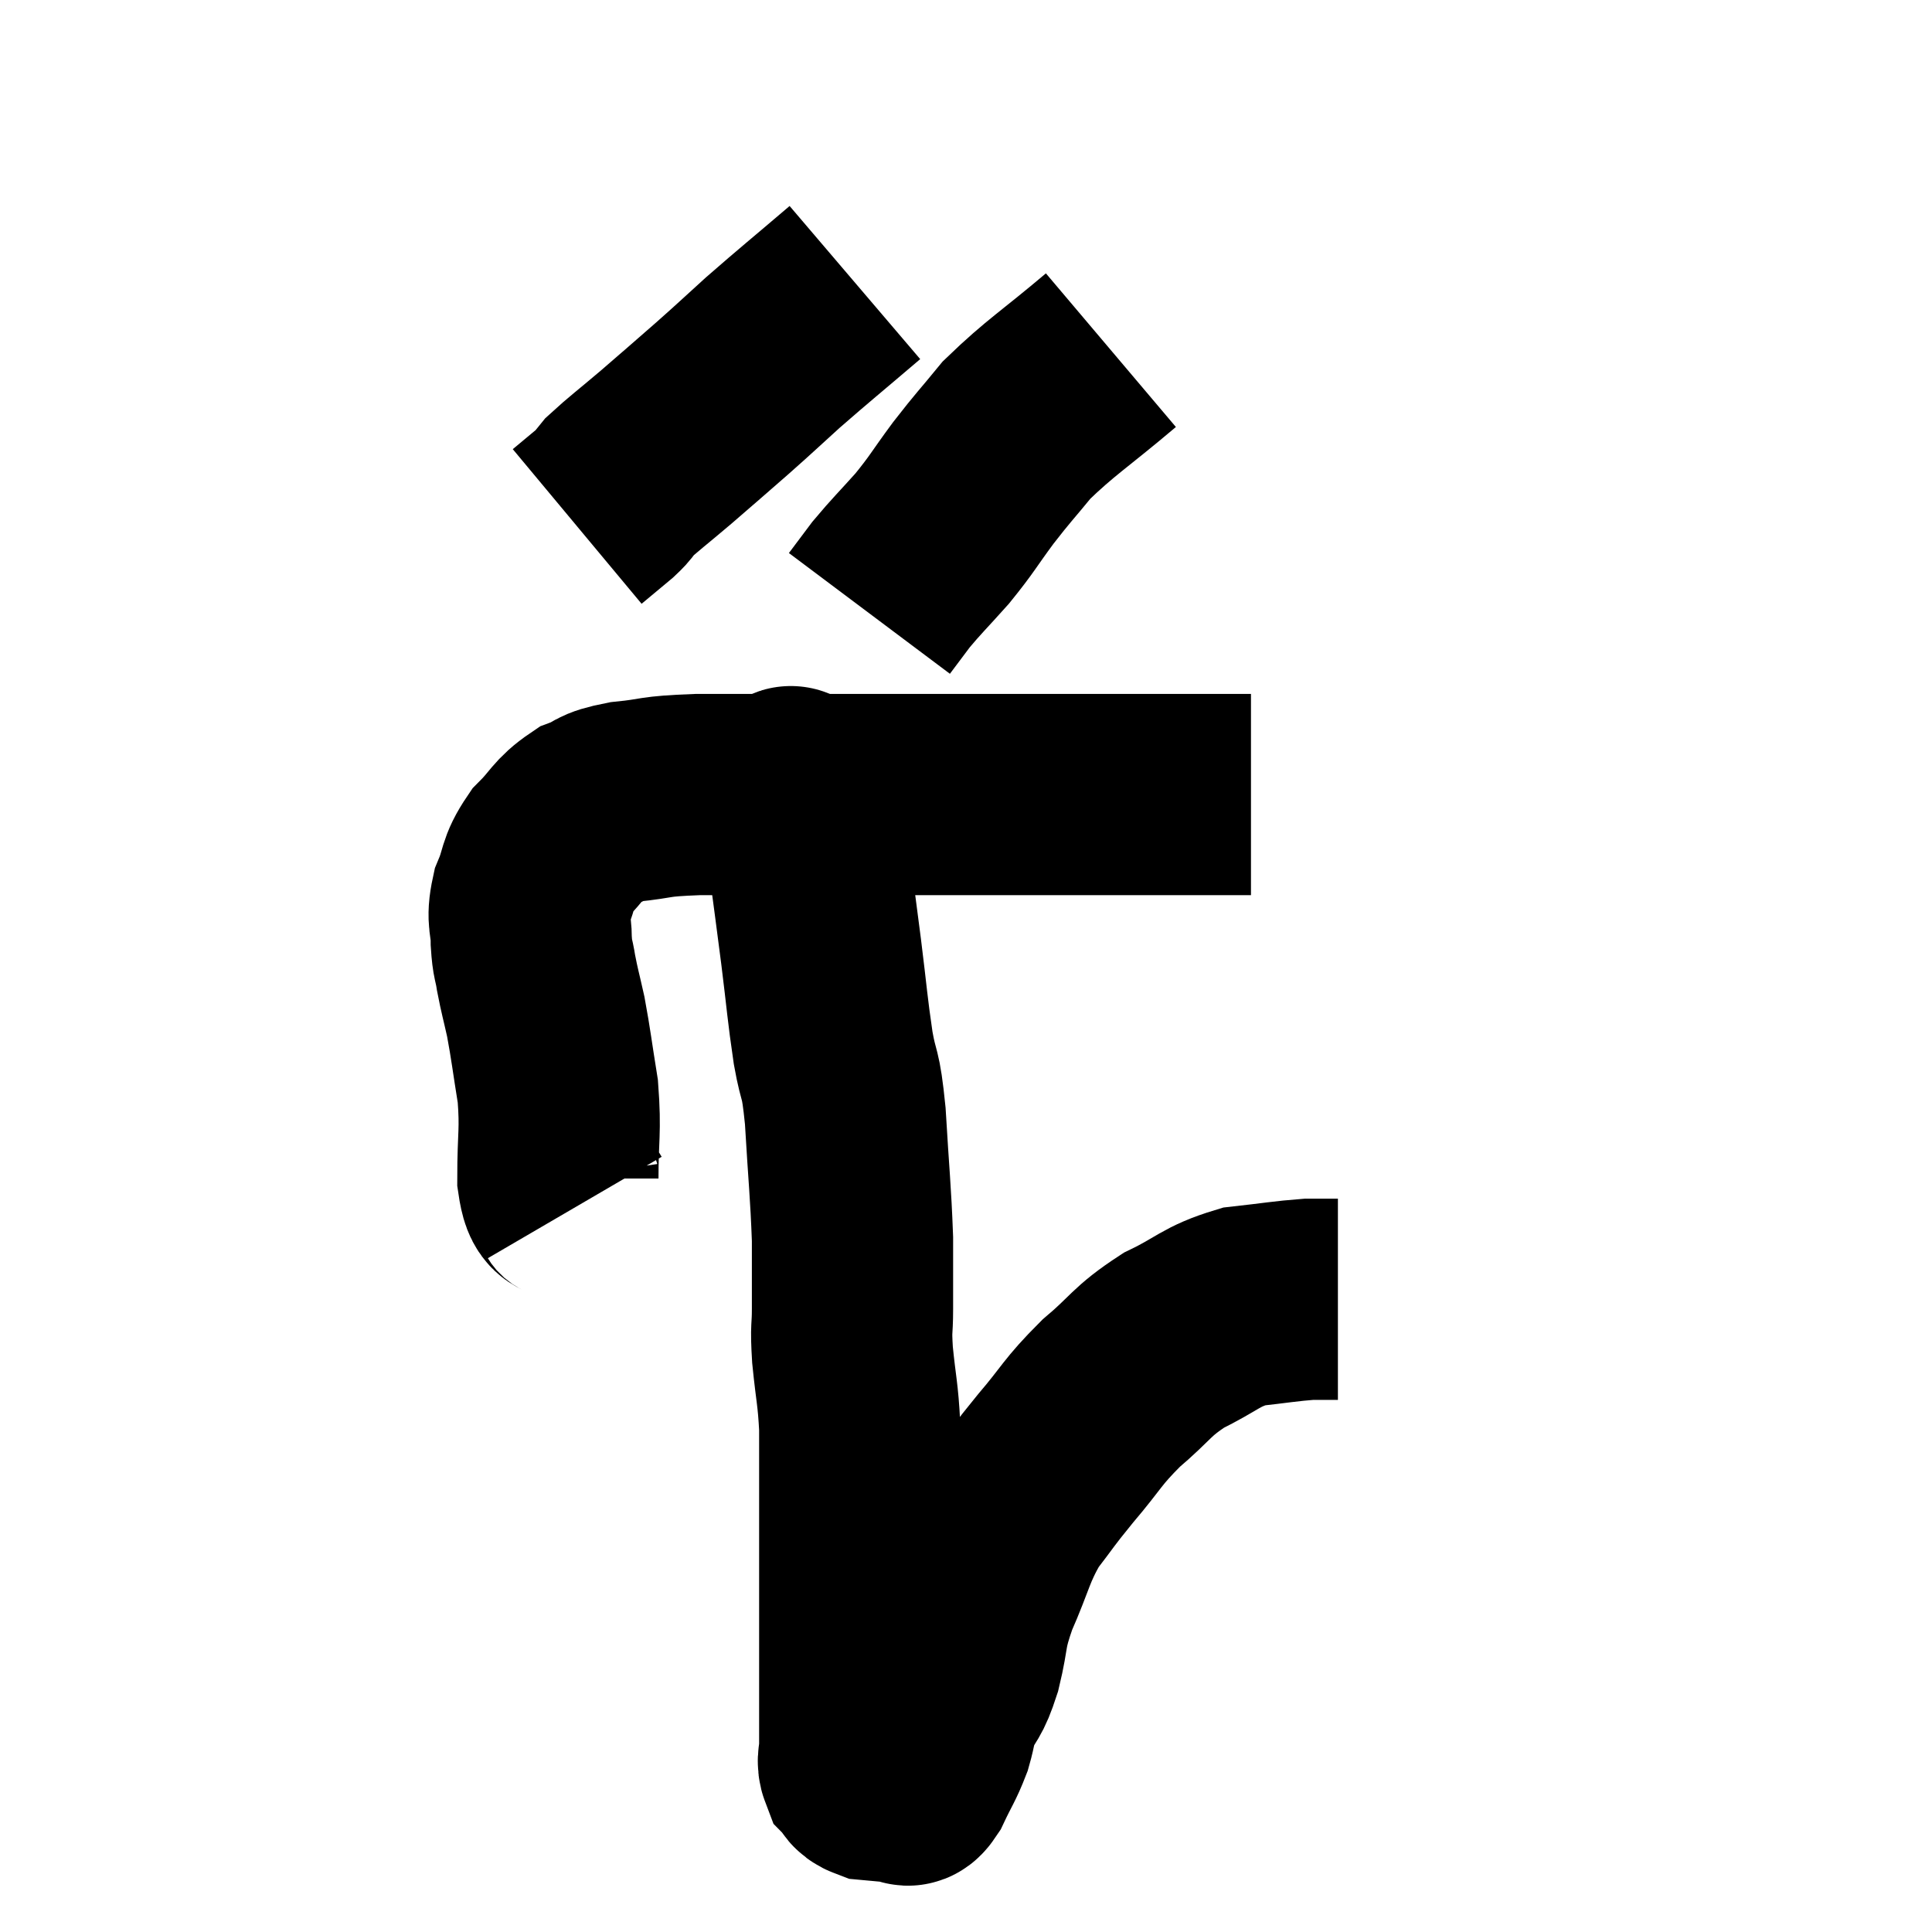 <svg width="48" height="48" viewBox="0 0 48 48" xmlns="http://www.w3.org/2000/svg"><path d="M 14.28 30 C 14.07 29.64, 13.965 30, 13.86 29.28 C 13.86 28.2, 13.935 28.125, 13.86 27.12 C 13.71 26.19, 13.695 25.995, 13.56 25.26 C 13.44 24.72, 13.41 24.645, 13.32 24.18 C 13.26 23.79, 13.23 23.865, 13.2 23.4 C 13.2 22.86, 13.08 22.875, 13.2 22.32 C 13.44 21.75, 13.335 21.69, 13.68 21.18 C 14.13 20.73, 14.115 20.595, 14.58 20.28 C 15.06 20.1, 14.85 20.055, 15.54 19.92 C 16.44 19.83, 16.14 19.785, 17.34 19.74 C 18.84 19.74, 18.765 19.74, 20.34 19.74 C 21.99 19.74, 22.155 19.74, 23.64 19.74 C 24.96 19.74, 25.065 19.74, 26.28 19.74 C 27.39 19.74, 27.645 19.74, 28.5 19.74 C 29.1 19.74, 29.37 19.74, 29.7 19.74 C 29.76 19.74, 29.67 19.74, 29.82 19.74 C 30.06 19.74, 30.06 19.74, 30.3 19.74 C 30.54 19.74, 30.585 19.74, 30.78 19.74 C 30.93 19.74, 31.005 19.74, 31.08 19.74 C 31.08 19.74, 31.08 19.74, 31.08 19.74 L 31.08 19.74" fill="none" stroke="black" stroke-width="5"></path><path d="M 21.24 7.02 C 20.22 7.89, 20.025 8.04, 19.2 8.76 C 18.57 9.33, 18.6 9.315, 17.94 9.9 C 17.25 10.5, 17.205 10.545, 16.56 11.1 C 15.96 11.61, 15.735 11.775, 15.36 12.12 C 15.21 12.3, 15.315 12.24, 15.06 12.48 C 14.7 12.78, 14.52 12.93, 14.34 13.08 L 14.34 13.08" fill="none" stroke="black" stroke-width="5"></path><path d="M 27.6 8.7 C 26.43 9.69, 26.115 9.855, 25.26 10.68 C 24.72 11.34, 24.705 11.325, 24.18 12 C 23.67 12.69, 23.67 12.75, 23.16 13.38 C 22.65 13.95, 22.53 14.055, 22.14 14.52 L 21.6 15.24" fill="none" stroke="black" stroke-width="5"></path><path d="M 19.62 19.74 C 19.62 19.74, 19.635 19.755, 19.62 19.74 C 19.59 19.71, 19.53 19.68, 19.56 19.68 C 19.65 19.71, 19.605 19.32, 19.74 19.74 C 19.92 20.55, 19.935 20.385, 20.1 21.36 C 20.25 22.5, 20.25 22.47, 20.4 23.64 C 20.55 24.84, 20.55 25.02, 20.7 26.04 C 20.85 26.88, 20.88 26.535, 21 27.72 C 21.09 29.25, 21.135 29.58, 21.18 30.78 C 21.18 31.65, 21.18 31.8, 21.18 32.52 C 21.18 33.09, 21.135 32.925, 21.18 33.66 C 21.27 34.56, 21.315 34.605, 21.36 35.46 C 21.36 36.27, 21.36 36.285, 21.36 37.08 C 21.36 37.86, 21.36 37.785, 21.36 38.64 C 21.36 39.57, 21.36 39.795, 21.36 40.5 C 21.36 40.98, 21.36 40.95, 21.36 41.46 C 21.36 42, 21.36 42.045, 21.36 42.54 C 21.36 42.99, 21.36 43.095, 21.36 43.44 C 21.36 43.68, 21.285 43.725, 21.36 43.92 C 21.51 44.07, 21.42 44.13, 21.66 44.22 C 21.99 44.25, 22.125 44.265, 22.32 44.28 C 22.38 44.28, 22.41 44.28, 22.44 44.28 C 22.44 44.28, 22.38 44.295, 22.44 44.28 C 22.56 44.25, 22.5 44.49, 22.68 44.22 C 22.92 43.71, 22.98 43.665, 23.16 43.2 C 23.28 42.78, 23.22 42.825, 23.4 42.36 C 23.64 41.85, 23.655 42.03, 23.88 41.34 C 24.09 40.47, 23.97 40.545, 24.3 39.6 C 24.75 38.58, 24.72 38.4, 25.2 37.56 C 25.71 36.9, 25.62 36.975, 26.22 36.24 C 26.91 35.43, 26.865 35.355, 27.6 34.62 C 28.38 33.96, 28.335 33.84, 29.16 33.3 C 30.03 32.88, 30.06 32.715, 30.9 32.46 C 31.71 32.37, 31.935 32.325, 32.52 32.28 C 32.88 32.28, 33.06 32.28, 33.24 32.28 C 33.24 32.28, 33.24 32.28, 33.24 32.28 L 33.24 32.28" fill="none" stroke="black" stroke-width="5"></path></svg>